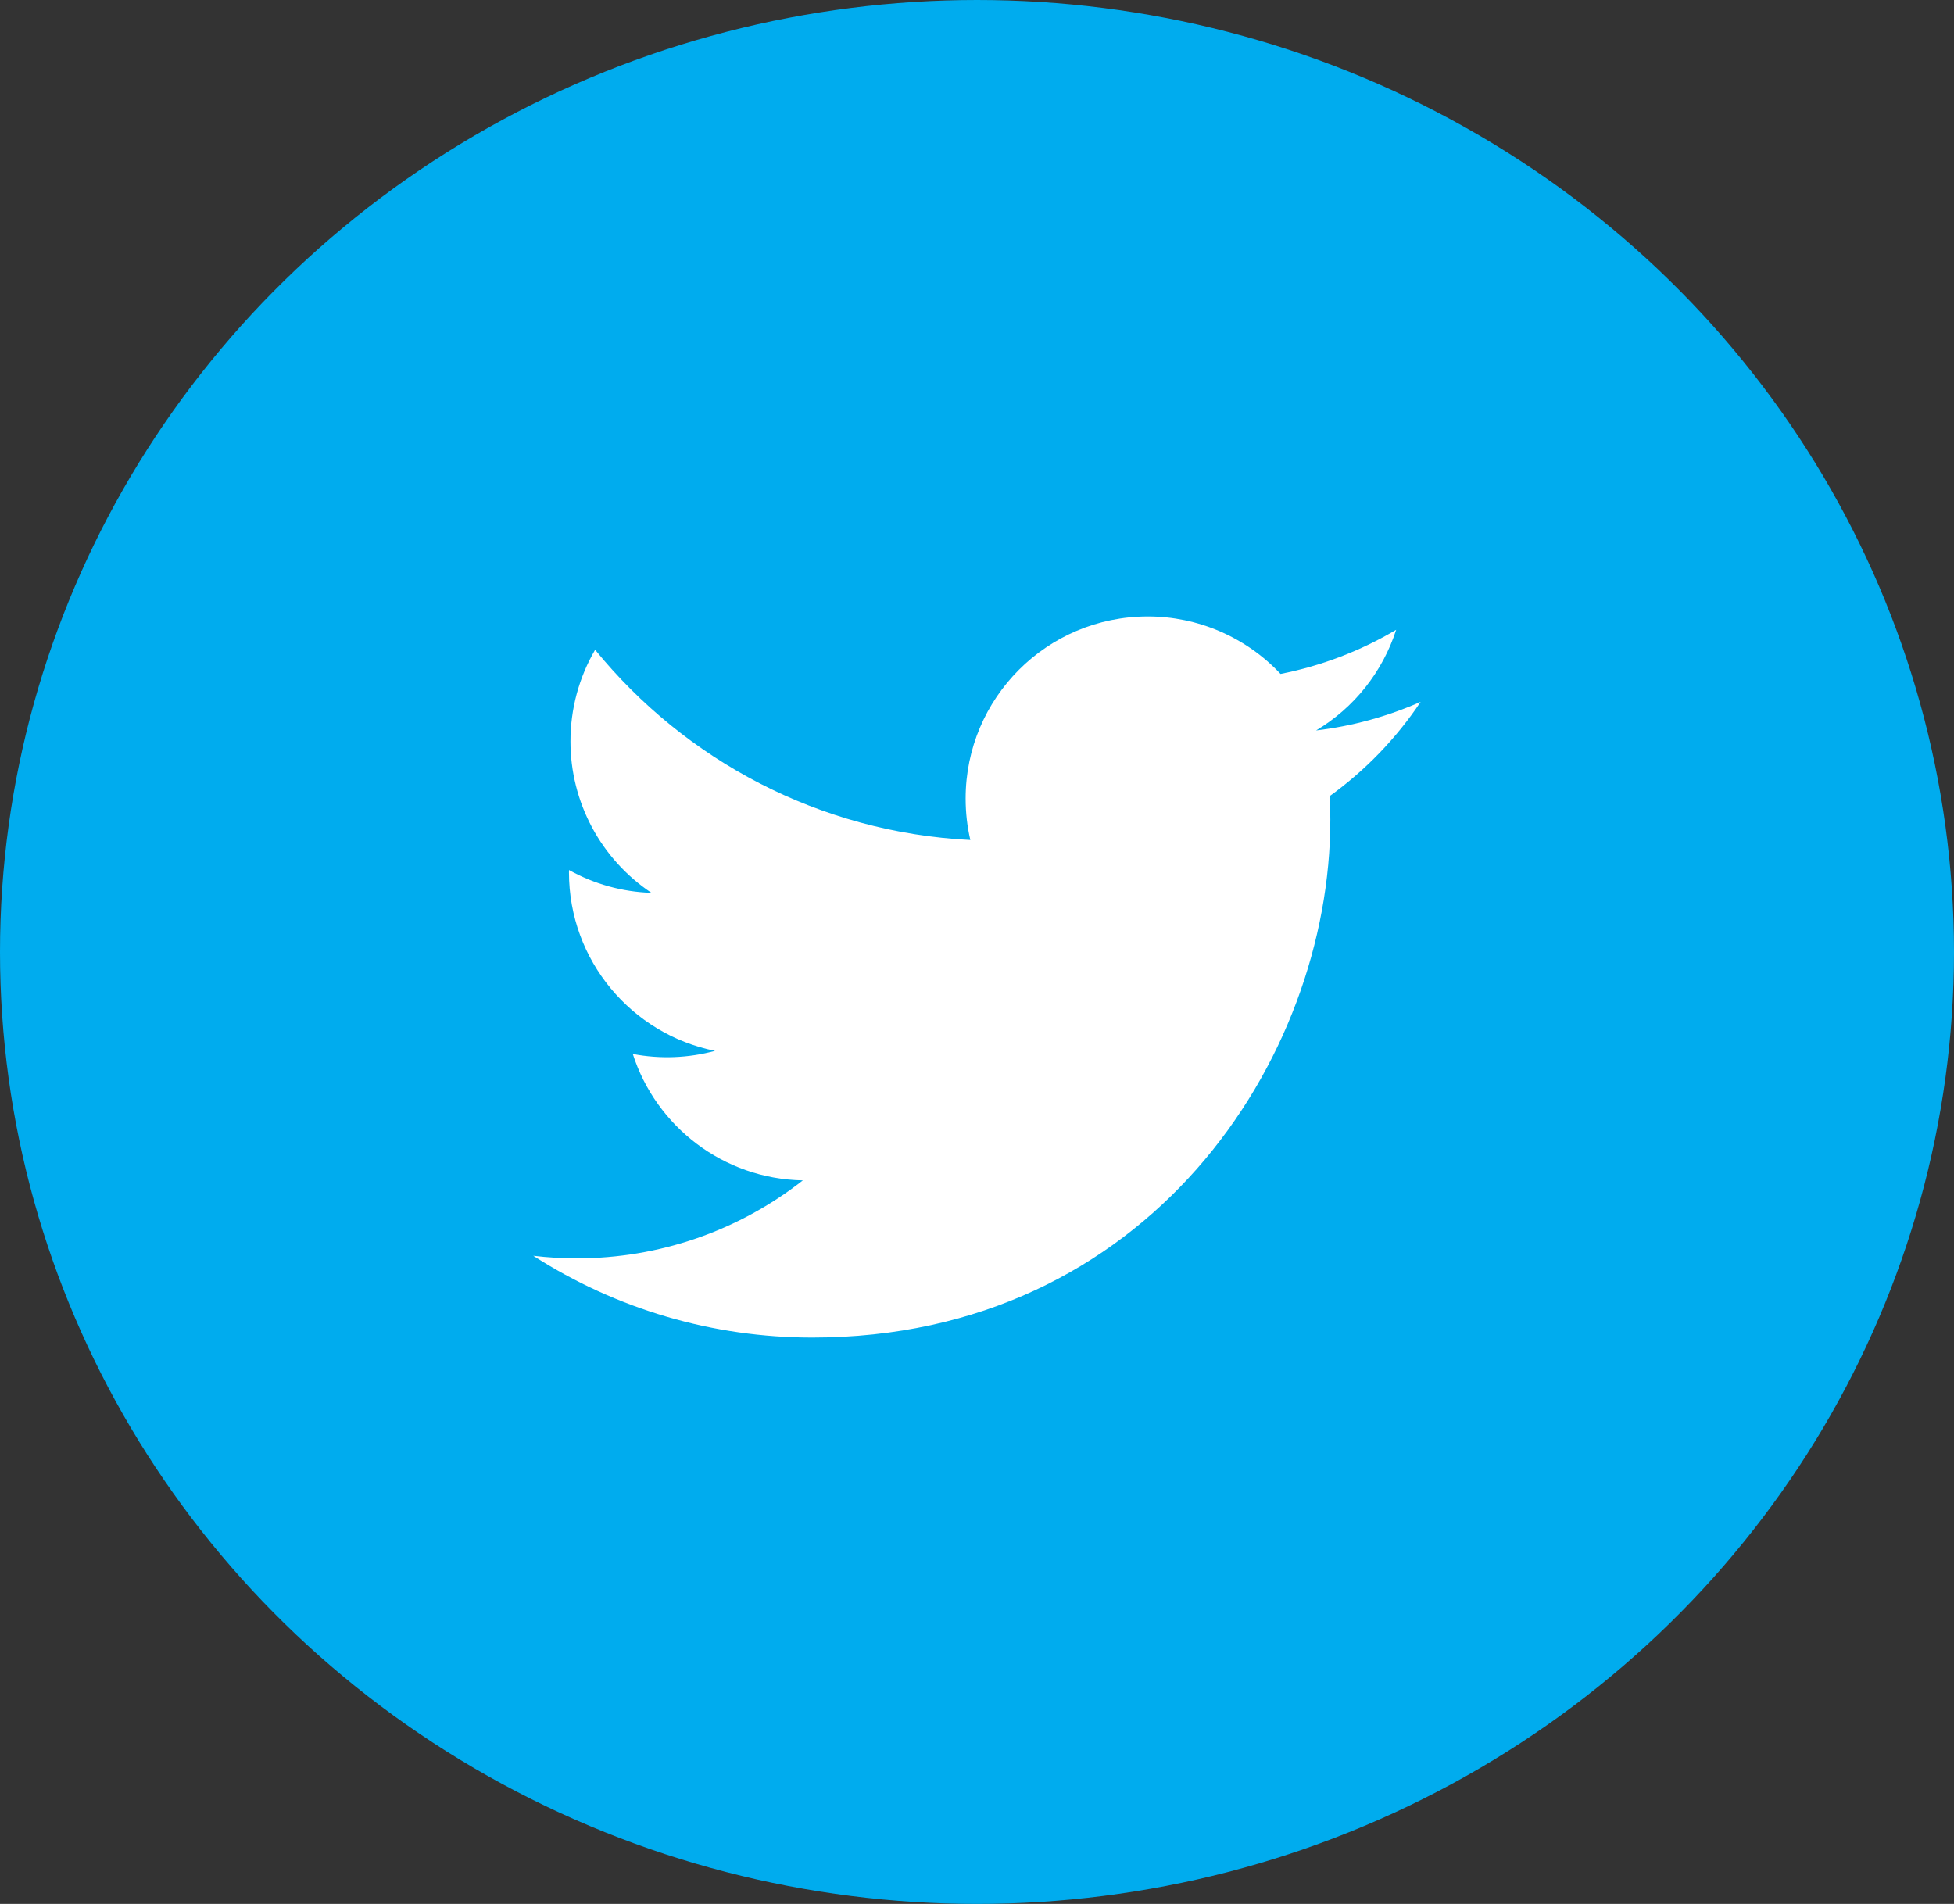 <svg width="39" height="38" viewBox="0 0 39 38" fill="none" xmlns="http://www.w3.org/2000/svg">
<rect x="0" y="0" width="39" height="38" fill="#333333" stroke="none"/>
<ellipse cx="19.5" cy="19" rx="19.5" ry="19" fill="#00ACEE"/>
<path d="M28.355 14.008C27.692 14.301 26.988 14.494 26.268 14.579C27.027 14.126 27.595 13.411 27.866 12.57C27.152 12.993 26.372 13.291 25.558 13.451C25.218 13.088 24.808 12.8 24.351 12.602C23.895 12.405 23.403 12.303 22.906 12.304C20.9 12.304 19.273 13.93 19.273 15.937C19.273 16.222 19.305 16.499 19.367 16.765C16.347 16.614 13.67 15.167 11.878 12.969C11.555 13.523 11.385 14.154 11.386 14.796C11.385 15.394 11.533 15.983 11.815 16.511C12.097 17.038 12.505 17.488 13.002 17.82C12.425 17.802 11.861 17.646 11.357 17.365C11.356 17.381 11.356 17.395 11.356 17.411C11.356 19.171 12.608 20.64 14.271 20.974C13.735 21.119 13.174 21.14 12.63 21.036C13.092 22.479 14.434 23.53 16.024 23.559C14.737 24.57 13.147 25.117 11.511 25.115C11.218 25.115 10.929 25.098 10.644 25.064C12.306 26.132 14.239 26.698 16.214 26.696C22.897 26.696 26.552 21.16 26.552 16.359C26.552 16.202 26.548 16.044 26.541 15.888C27.253 15.374 27.867 14.738 28.355 14.008Z" fill="white"/>
</svg>
